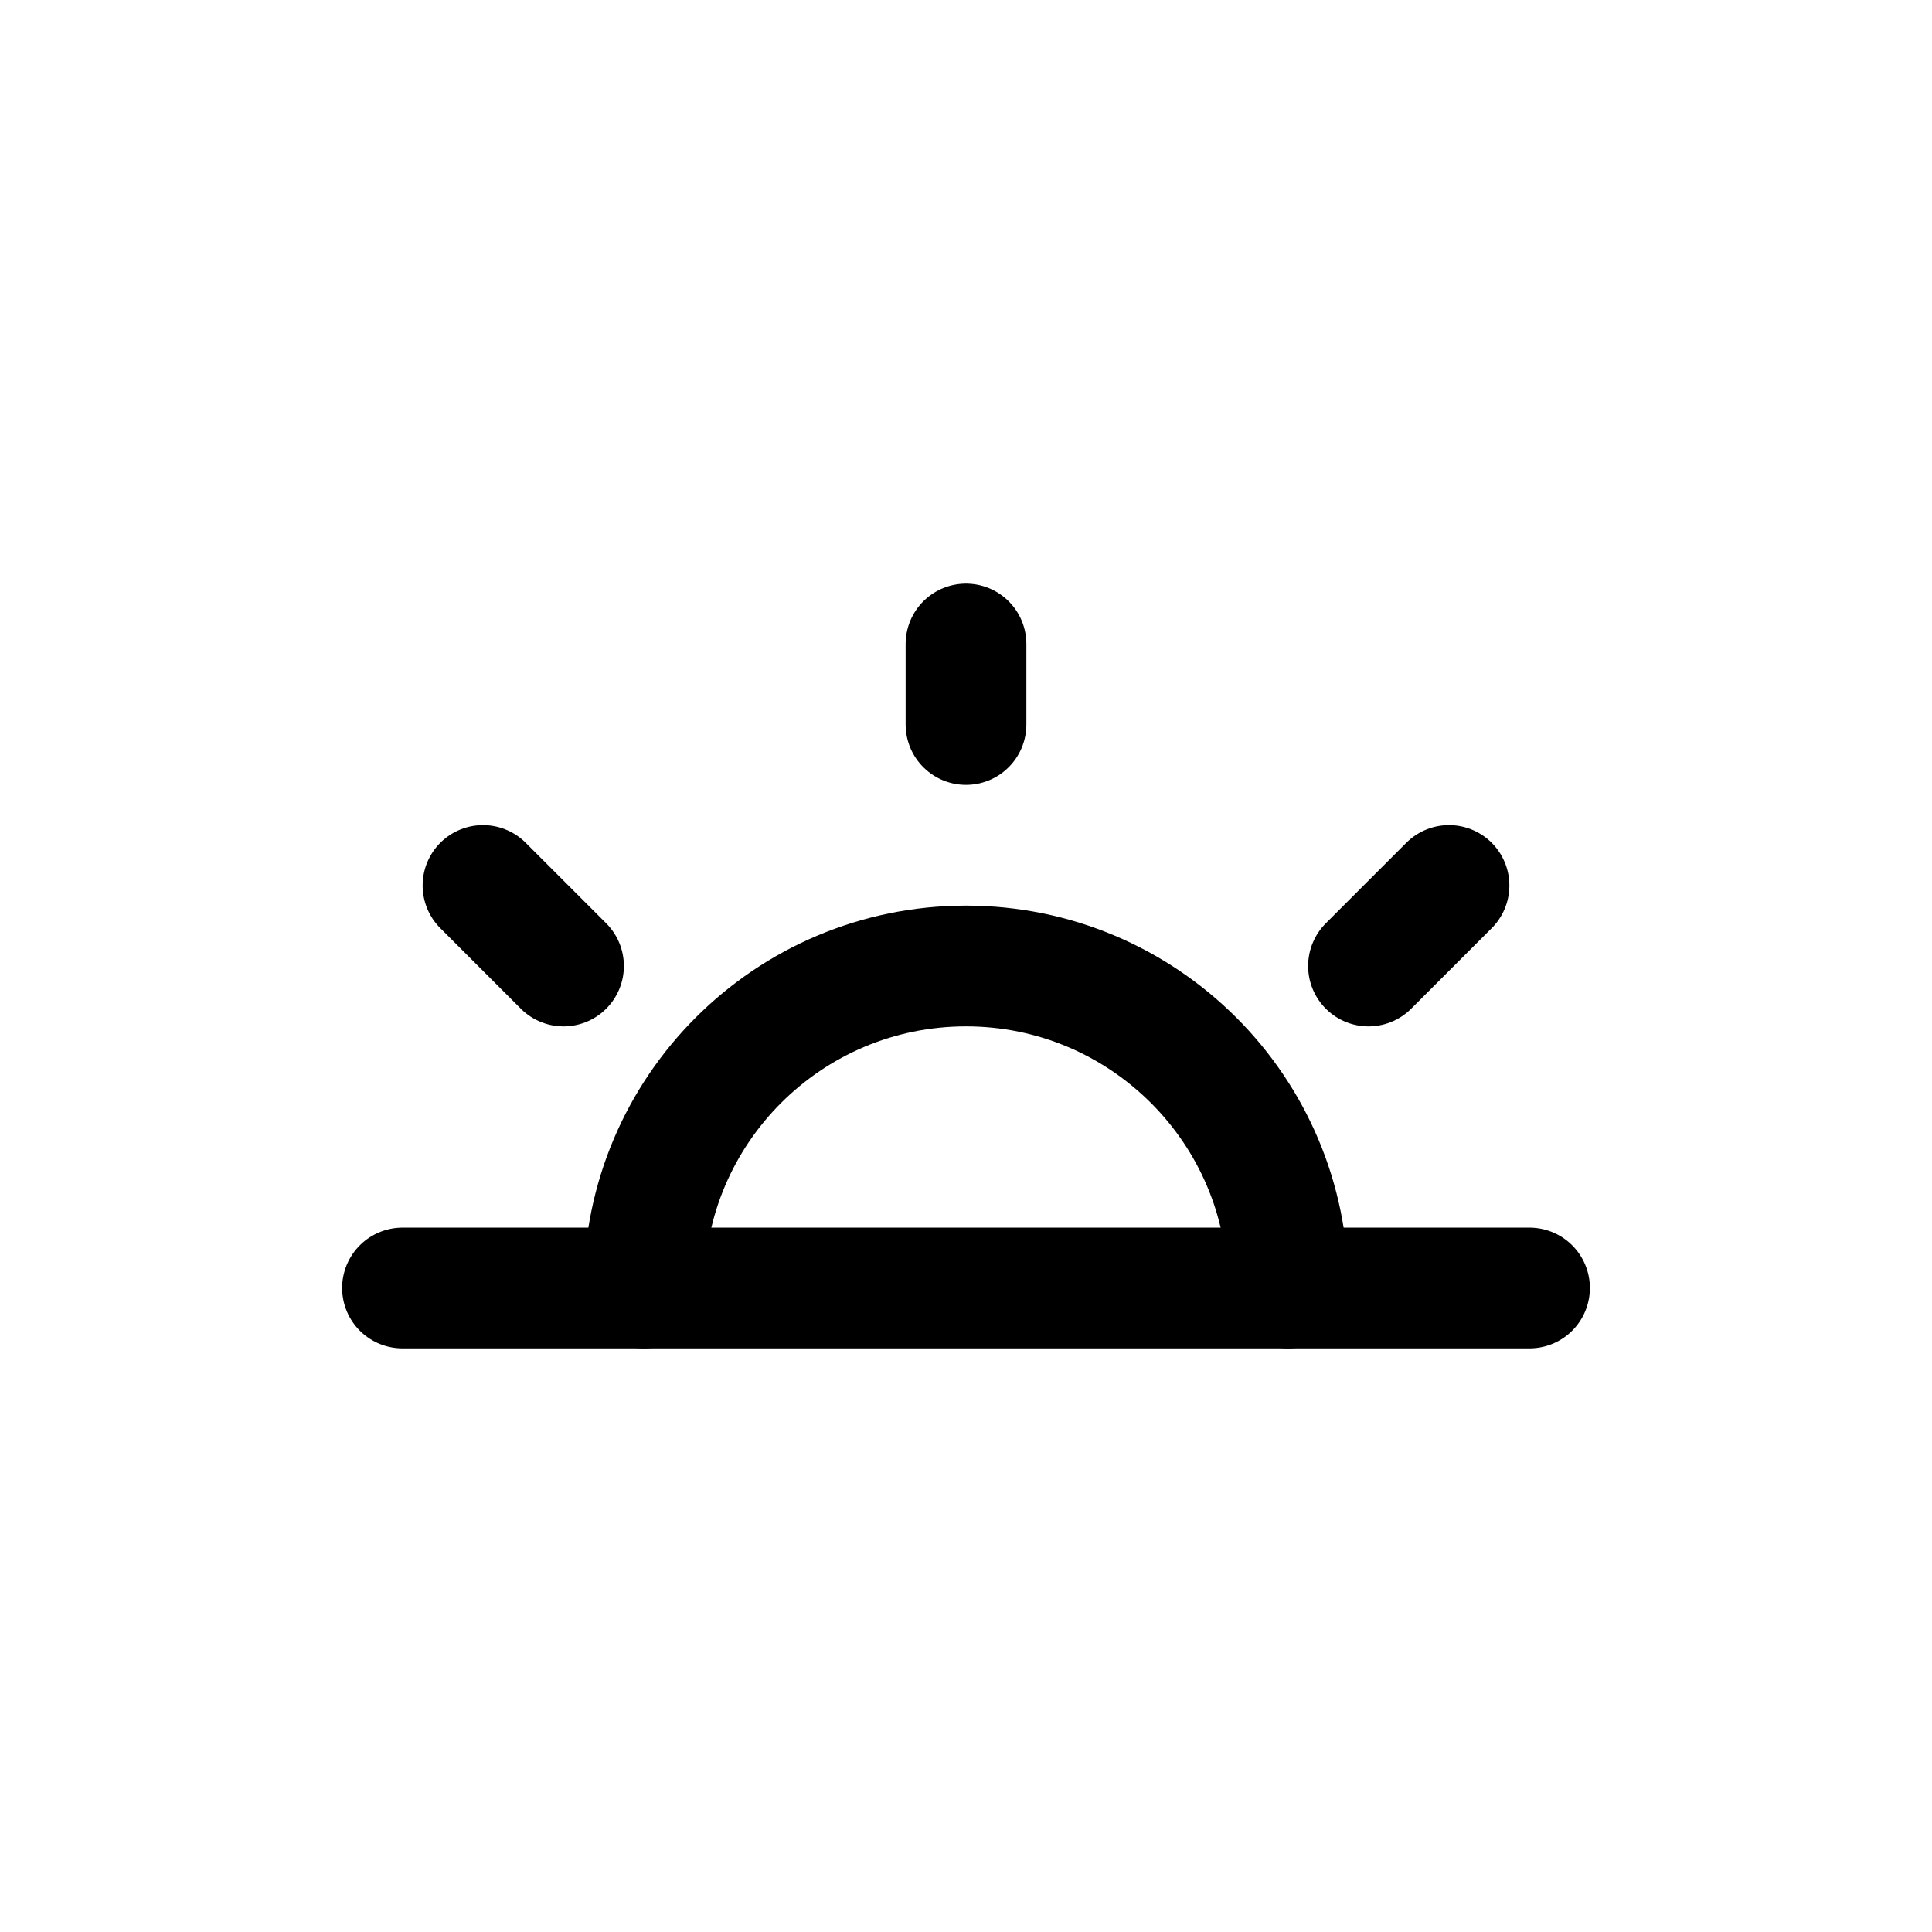 <?xml version="1.0"?><svg xmlns="http://www.w3.org/2000/svg" width="24" height="24" viewBox="0 0 24 24" fill="none"><path d="M12 8V9" stroke="black" stroke-width="1.5" stroke-linecap="round"/><path d="M5 16L19 16" stroke="black" stroke-width="1.5" stroke-linecap="round"/><path d="M18 11L17 12" stroke="black" stroke-width="1.5" stroke-linecap="round"/><path d="M6 11L7 12" stroke="black" stroke-width="1.5" stroke-linecap="round"/><path d="M16 16C16 13.791 14.209 12 12 12C9.791 12 8 13.791 8 16" stroke="black" stroke-width="1.5" stroke-linecap="round" stroke-linejoin="round"/></svg>